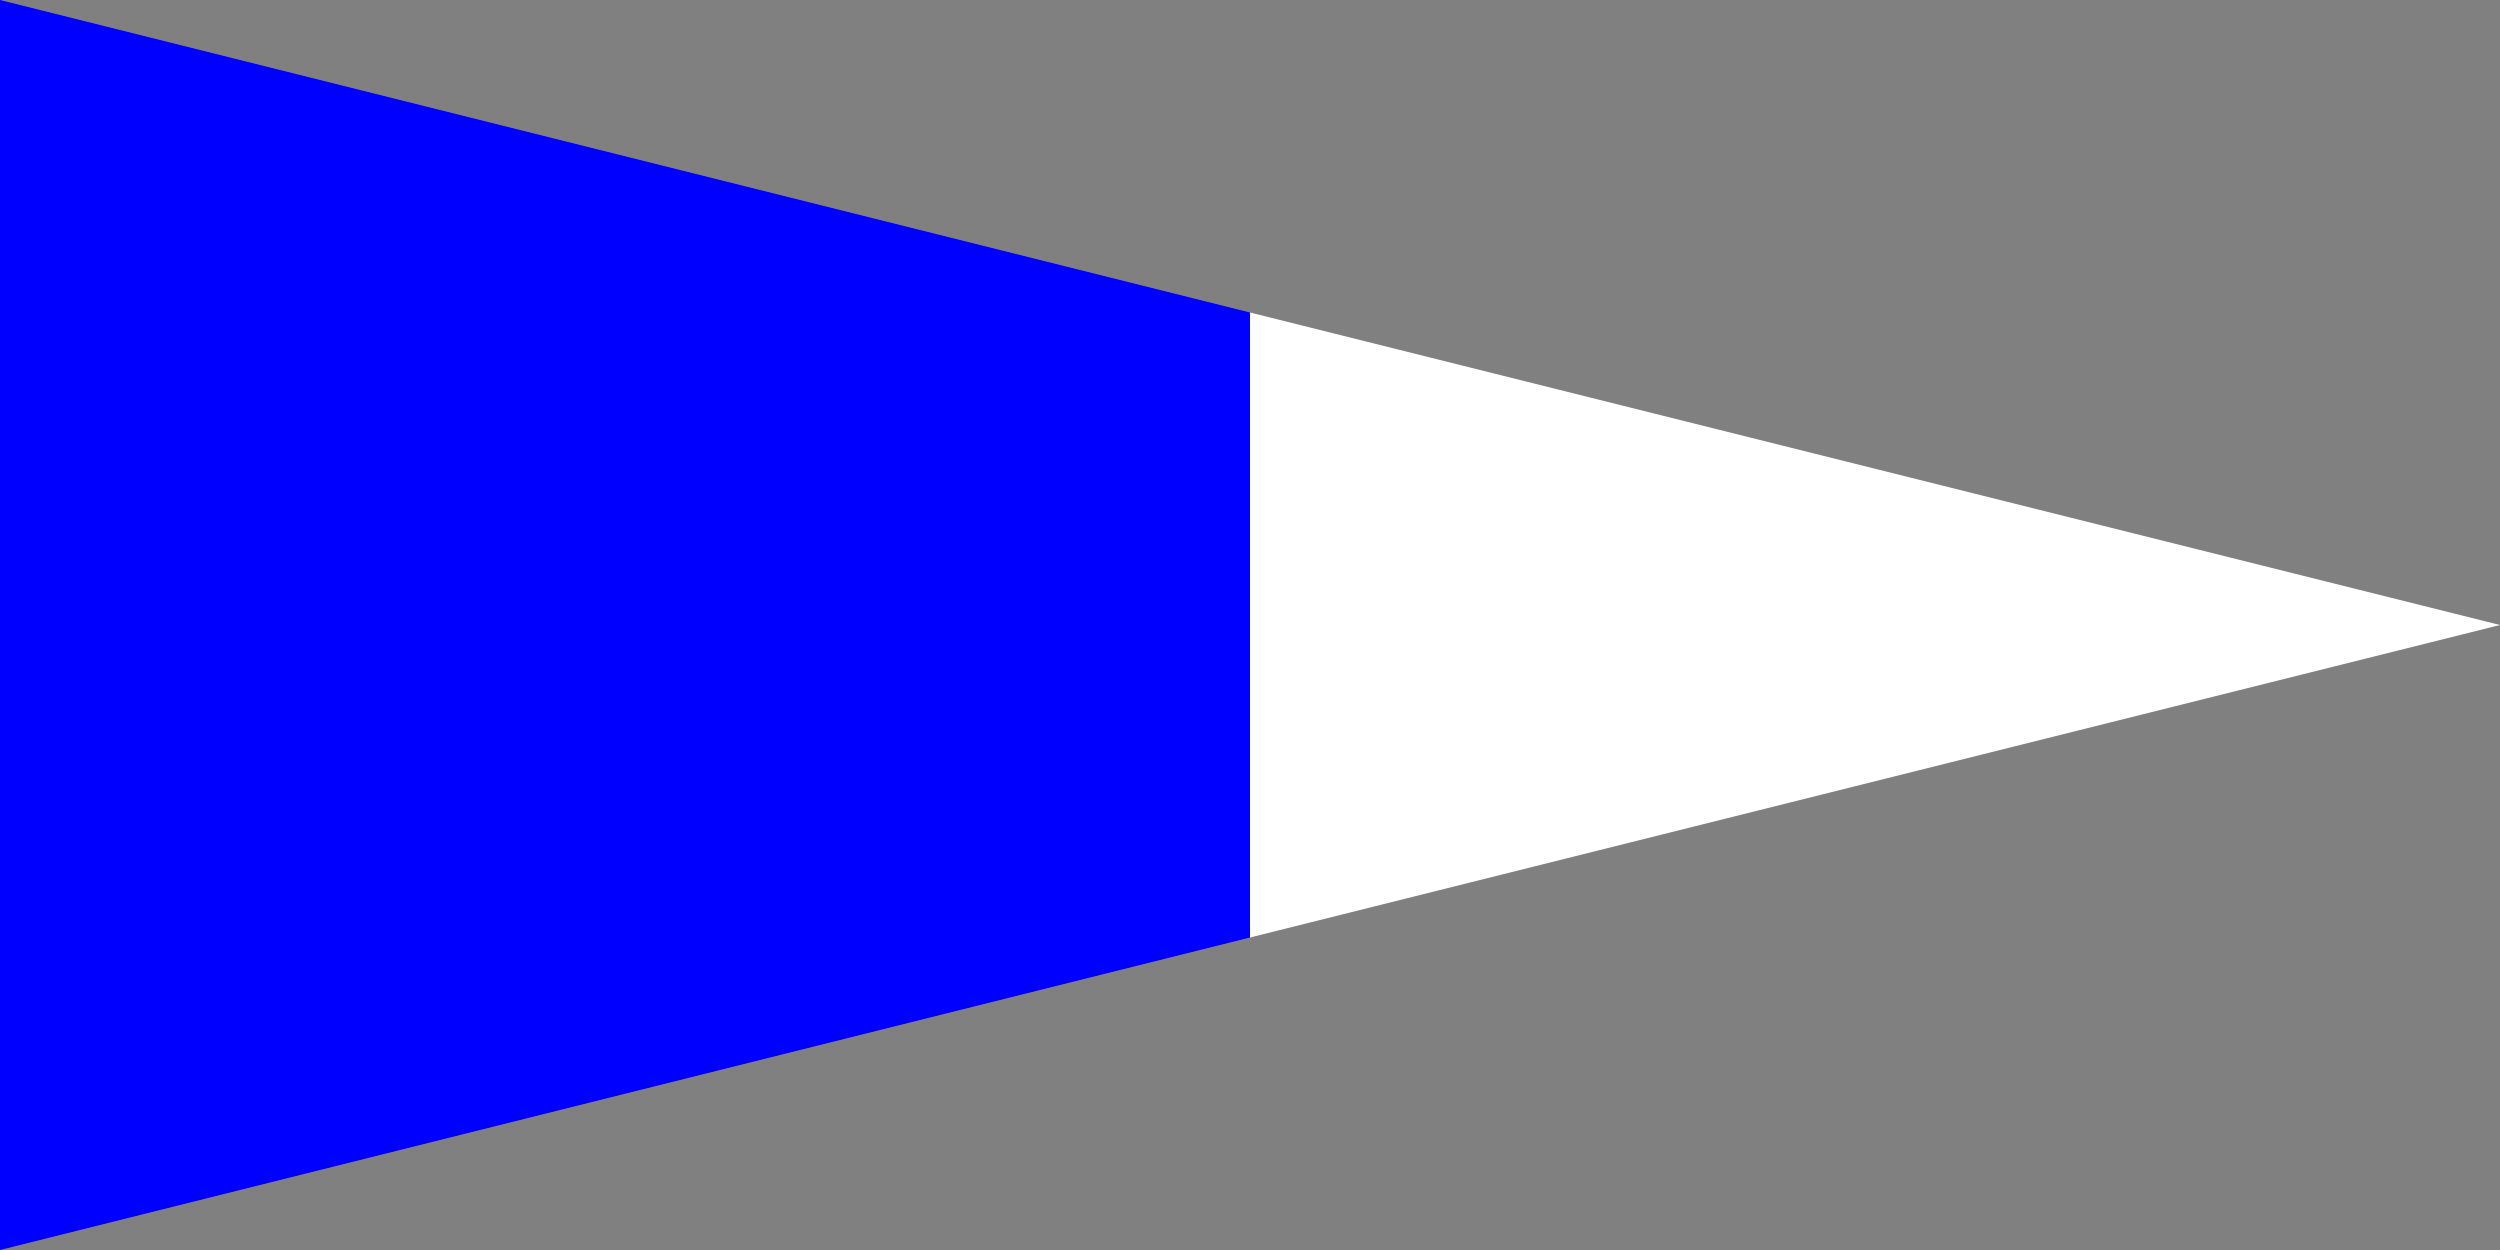 <?xml version="1.0" encoding="UTF-8"?>
<svg xmlns="http://www.w3.org/2000/svg" version="1.1" width="3072" height="1536">
	<rect width="100%" height="100%" fill="#808080" stroke="none"/>
	<defs>
		<linearGradient id="grad" x1="0%" y1="0%" x2="100%" y2="0%">
			<stop offset="0%" style="stop-color:#0000ff;" />
			<stop offset="50%" style="stop-color:#0000ff;" />
			<stop offset="50%" style="stop-color:#ffffff;" />
			<stop offset="100%" style="stop-color:#ffffff;" />
		</linearGradient>
	</defs>
	<polygon points="0,0 3072,768 0,1536"
		style="fill:url(#grad);" />
</svg>
